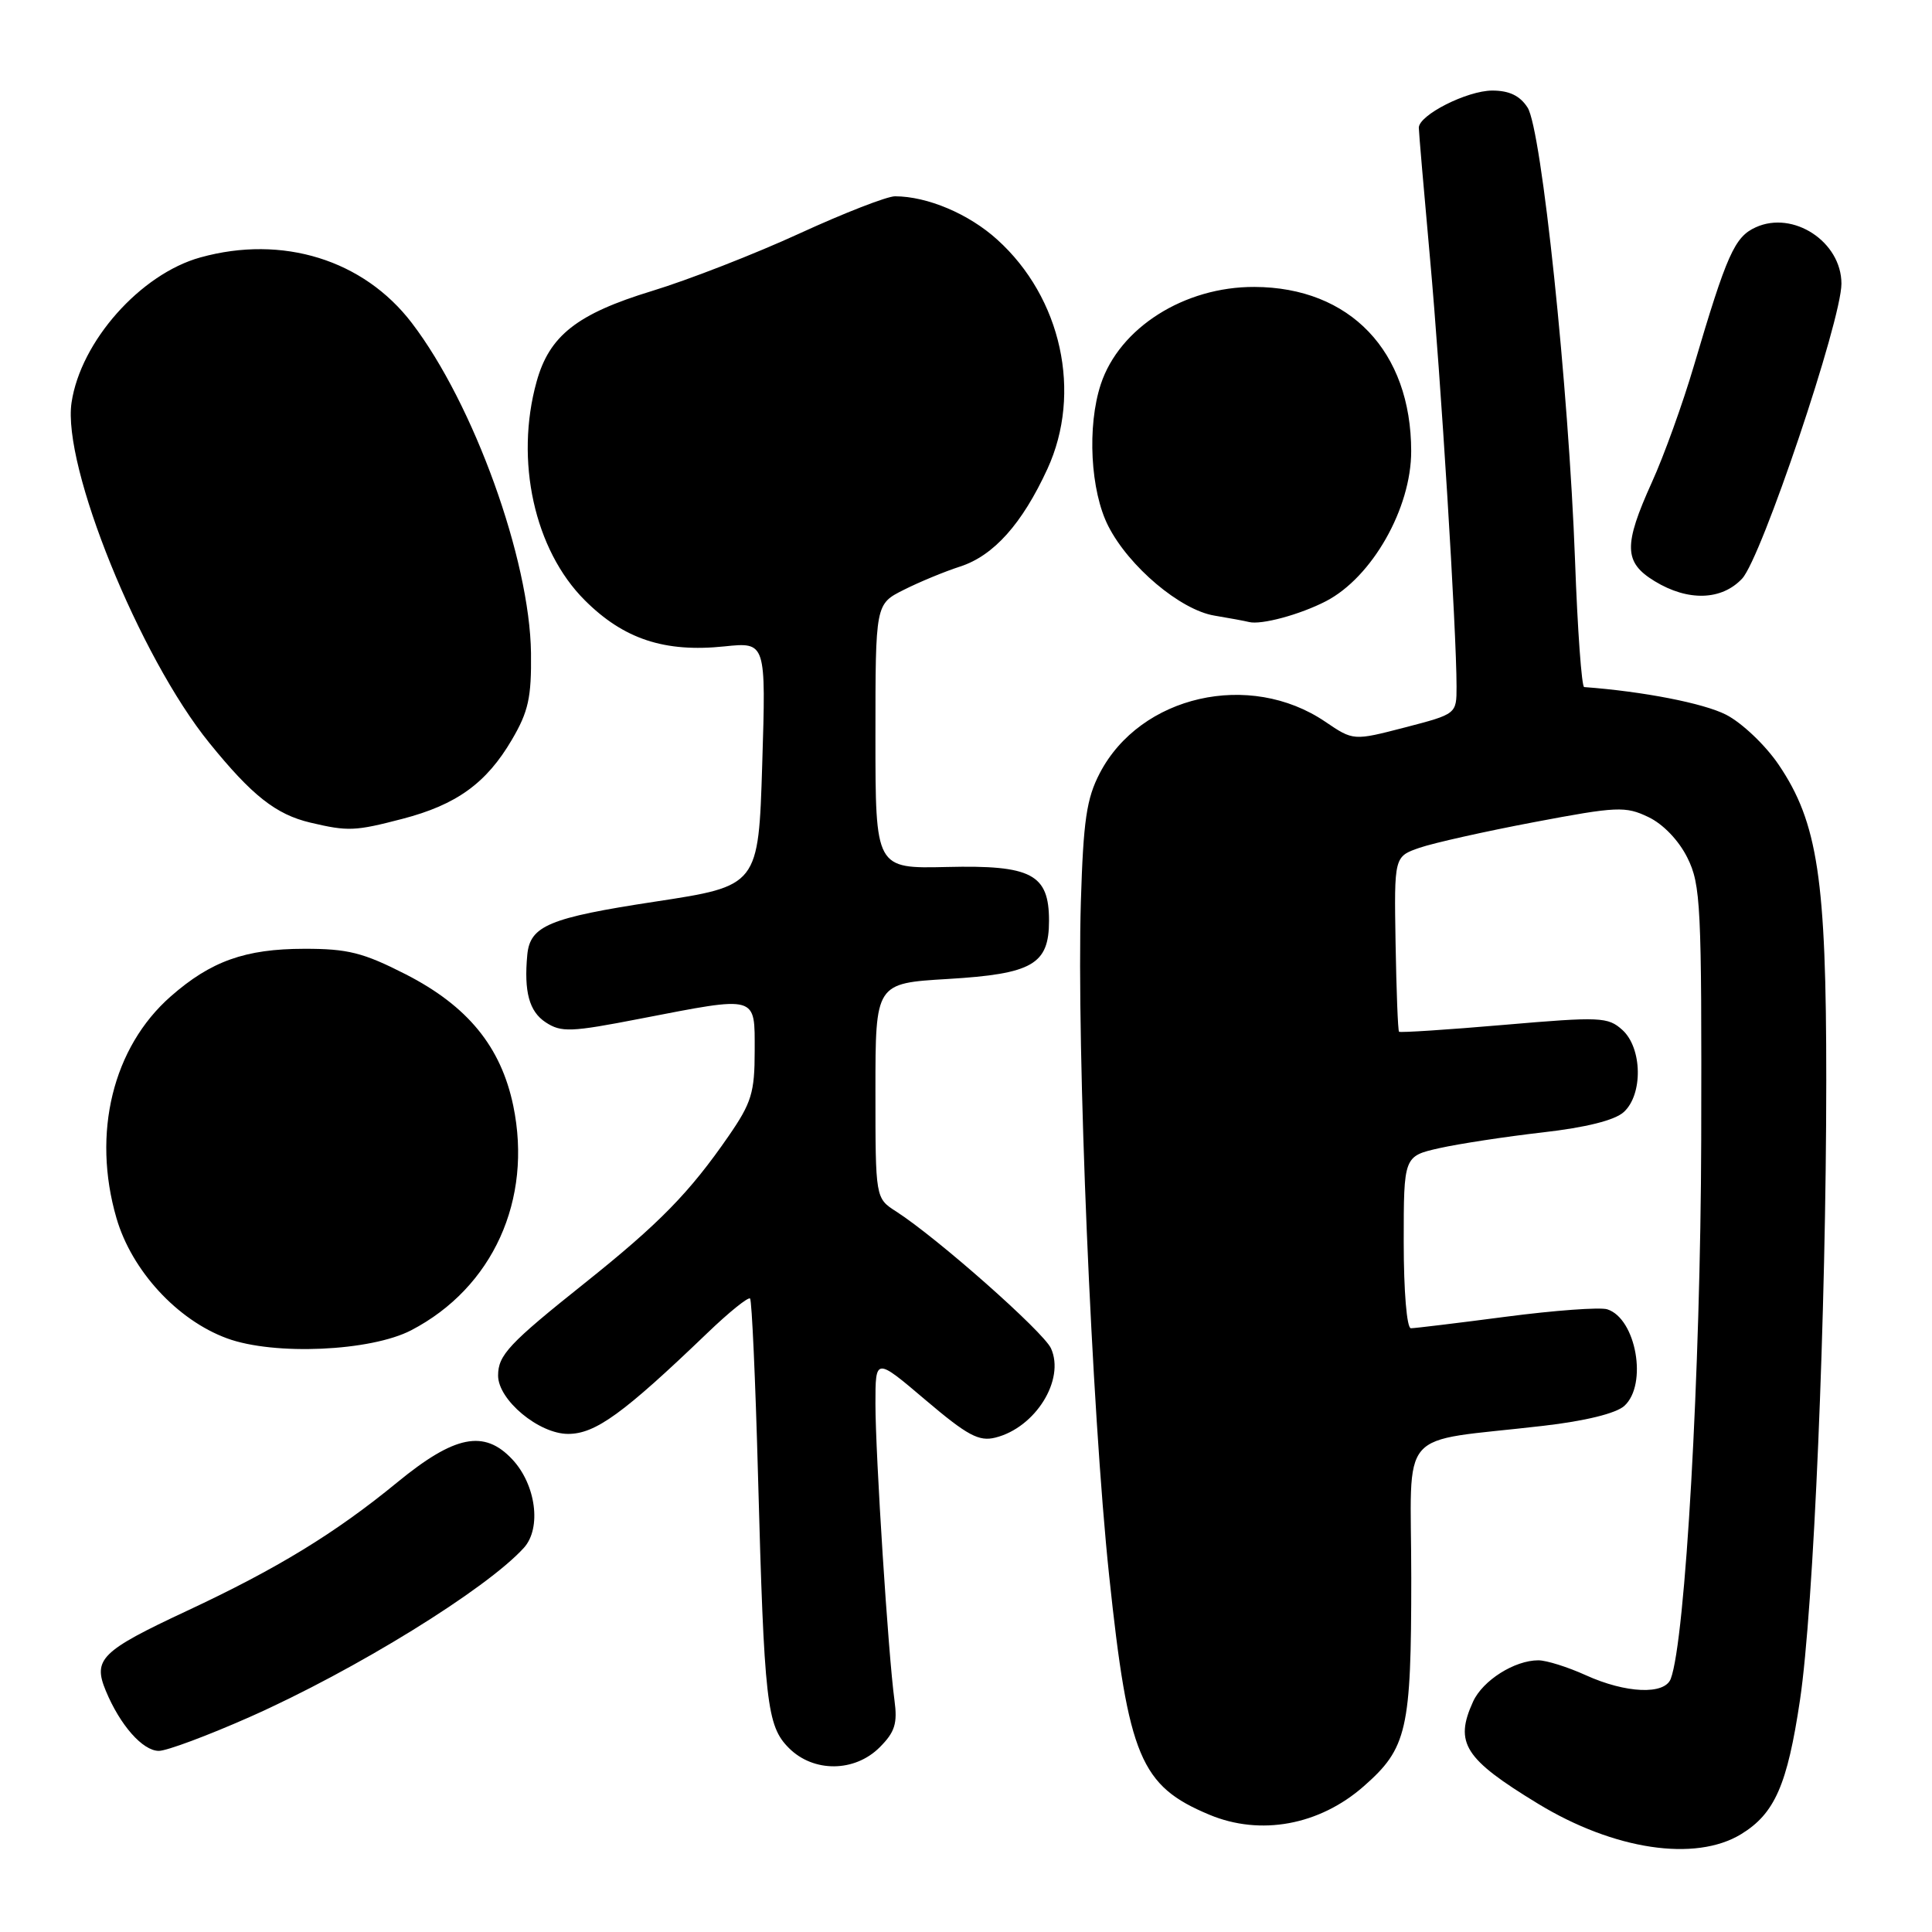 <?xml version="1.0" encoding="UTF-8" standalone="no"?>
<!DOCTYPE svg PUBLIC "-//W3C//DTD SVG 1.1//EN" "http://www.w3.org/Graphics/SVG/1.1/DTD/svg11.dtd" >
<svg xmlns="http://www.w3.org/2000/svg" xmlns:xlink="http://www.w3.org/1999/xlink" version="1.1" viewBox="0 0 256 256">
 <g >
 <path fill="currentColor"
d=" M 230.70 243.04 C 235.16 240.32 236.83 236.52 238.51 225.25 C 240.32 213.12 241.98 174.00 241.99 143.20 C 242.00 116.49 240.87 108.98 235.67 101.31 C 233.92 98.73 230.80 95.77 228.71 94.70 C 225.73 93.18 217.74 91.62 209.91 91.04 C 209.58 91.02 209.03 83.46 208.70 74.25 C 207.86 51.38 204.27 17.11 202.41 14.25 C 201.40 12.68 199.98 12.00 197.73 12.00 C 194.39 12.01 188.00 15.24 188.00 16.93 C 188.00 17.46 188.67 25.23 189.48 34.19 C 190.92 50.03 193.00 83.64 193.00 90.98 C 193.00 94.61 193.00 94.61 186.16 96.39 C 179.33 98.16 179.33 98.16 175.60 95.63 C 165.59 88.84 151.10 92.14 145.73 102.44 C 143.97 105.81 143.55 108.71 143.22 119.50 C 142.64 138.92 144.65 186.89 146.97 208.81 C 149.51 232.82 151.12 236.65 160.25 240.46 C 167.01 243.29 174.82 241.85 180.68 236.71 C 186.46 231.64 187.00 229.26 187.00 209.09 C 187.00 188.69 184.79 191.23 204.48 188.93 C 210.05 188.29 214.14 187.28 215.23 186.29 C 218.35 183.47 216.80 174.71 212.97 173.49 C 212.02 173.19 205.99 173.63 199.57 174.47 C 193.15 175.31 187.47 176.00 186.95 176.00 C 186.41 176.00 186.00 171.12 186.00 164.60 C 186.00 153.20 186.00 153.20 190.75 152.13 C 193.36 151.55 199.51 150.61 204.40 150.05 C 210.14 149.40 213.96 148.44 215.15 147.36 C 217.72 145.04 217.62 138.87 214.97 136.47 C 213.06 134.75 212.07 134.70 199.29 135.80 C 191.78 136.45 185.52 136.85 185.38 136.71 C 185.23 136.57 185.03 131.29 184.92 124.97 C 184.73 113.50 184.73 113.50 188.11 112.33 C 189.98 111.69 196.82 110.16 203.32 108.93 C 214.26 106.86 215.38 106.81 218.41 108.26 C 220.37 109.19 222.45 111.36 223.59 113.66 C 225.36 117.22 225.49 119.96 225.42 151.00 C 225.34 181.74 223.32 217.38 221.38 222.46 C 220.56 224.60 215.43 224.38 210.14 221.98 C 207.74 220.89 204.91 220.00 203.84 220.00 C 200.68 220.00 196.48 222.66 195.19 225.47 C 192.69 230.96 194.03 233.06 203.81 239.01 C 213.85 245.12 224.63 246.74 230.70 243.04 Z  M 116.56 231.53 C 118.58 229.51 118.94 228.37 118.52 225.28 C 117.70 219.28 116.00 192.73 116.00 186.00 C 116.00 179.87 116.00 179.87 122.64 185.51 C 128.18 190.21 129.72 191.04 131.89 190.49 C 137.20 189.17 141.15 182.82 139.26 178.66 C 138.25 176.46 124.18 164.02 118.75 160.53 C 116.00 158.77 116.00 158.77 116.00 144.53 C 116.00 130.29 116.00 130.29 125.59 129.72 C 136.81 129.05 139.00 127.79 139.00 122.00 C 139.00 115.83 136.68 114.61 125.48 114.88 C 116.00 115.10 116.00 115.10 116.00 97.57 C 116.00 80.04 116.00 80.04 119.75 78.16 C 121.81 77.12 125.17 75.73 127.22 75.07 C 131.67 73.63 135.44 69.41 138.79 62.13 C 143.42 52.06 140.66 39.44 132.14 31.75 C 128.38 28.34 122.89 26.02 118.60 26.01 C 117.56 26.00 111.85 28.22 105.93 30.94 C 100.01 33.66 91.21 37.09 86.38 38.56 C 76.46 41.59 72.79 44.47 71.10 50.58 C 68.20 61.01 70.81 72.87 77.48 79.53 C 82.63 84.68 88.06 86.48 96.00 85.65 C 101.50 85.08 101.50 85.08 101.00 101.23 C 100.50 117.39 100.50 117.39 86.75 119.48 C 72.78 121.61 70.24 122.67 69.87 126.50 C 69.41 131.40 70.12 134.03 72.30 135.46 C 74.37 136.82 75.63 136.77 84.84 134.98 C 100.51 131.95 100.00 131.80 100.00 139.26 C 100.00 144.77 99.58 146.13 96.56 150.51 C 91.36 158.04 87.38 162.11 77.50 170.00 C 67.43 178.03 66.00 179.56 66.00 182.27 C 66.00 185.50 71.40 190.00 75.28 190.00 C 78.89 190.00 82.59 187.32 93.73 176.63 C 96.60 173.87 99.15 171.82 99.39 172.06 C 99.62 172.30 100.10 182.85 100.44 195.50 C 101.26 225.69 101.60 228.69 104.54 231.63 C 107.80 234.89 113.25 234.84 116.56 231.53 Z  M 33.07 227.52 C 47.05 221.32 64.45 210.58 69.42 205.09 C 71.78 202.48 71.02 196.71 67.87 193.36 C 64.15 189.40 60.25 190.18 52.65 196.41 C 44.41 203.17 36.71 207.87 24.72 213.47 C 13.39 218.77 12.28 219.86 14.02 224.04 C 15.91 228.60 18.91 232.00 21.05 232.00 C 22.10 232.00 27.51 229.98 33.07 227.52 Z  M 54.50 176.26 C 65.30 170.63 70.59 158.98 68.01 146.52 C 66.38 138.69 61.97 133.30 53.76 129.10 C 48.11 126.22 46.08 125.71 40.30 125.72 C 32.49 125.73 27.94 127.36 22.62 132.03 C 14.95 138.77 12.16 150.15 15.43 161.40 C 17.45 168.36 23.48 174.92 30.09 177.34 C 36.32 179.63 49.13 179.06 54.50 176.26 Z  M 53.33 108.50 C 60.48 106.64 64.45 103.78 67.82 98.03 C 70.02 94.29 70.43 92.42 70.36 86.53 C 70.20 74.12 62.78 53.55 54.58 42.81 C 48.18 34.42 37.43 31.09 26.55 34.11 C 18.61 36.31 10.68 45.25 9.48 53.35 C 8.23 61.72 18.47 87.01 27.73 98.43 C 33.39 105.42 36.56 107.92 41.12 109.00 C 46.12 110.18 47.04 110.14 53.33 108.50 Z  M 175.70 79.66 C 181.81 76.49 187.00 67.35 186.99 59.78 C 186.98 46.54 178.89 38.07 166.22 38.02 C 156.93 37.98 148.33 43.43 145.86 50.92 C 144.03 56.48 144.48 65.07 146.86 69.72 C 149.59 75.08 156.40 80.82 160.91 81.57 C 162.89 81.90 164.95 82.28 165.50 82.42 C 167.12 82.83 172.26 81.44 175.70 79.66 Z  M 230.84 76.67 C 233.40 73.94 244.00 42.47 244.00 37.59 C 244.00 32.04 237.62 27.85 232.64 30.12 C 229.84 31.39 228.81 33.70 224.44 48.50 C 222.98 53.45 220.49 60.37 218.89 63.89 C 215.10 72.27 215.16 74.52 219.25 77.01 C 223.66 79.70 228.12 79.57 230.84 76.67 Z "/>
</g>
</svg>